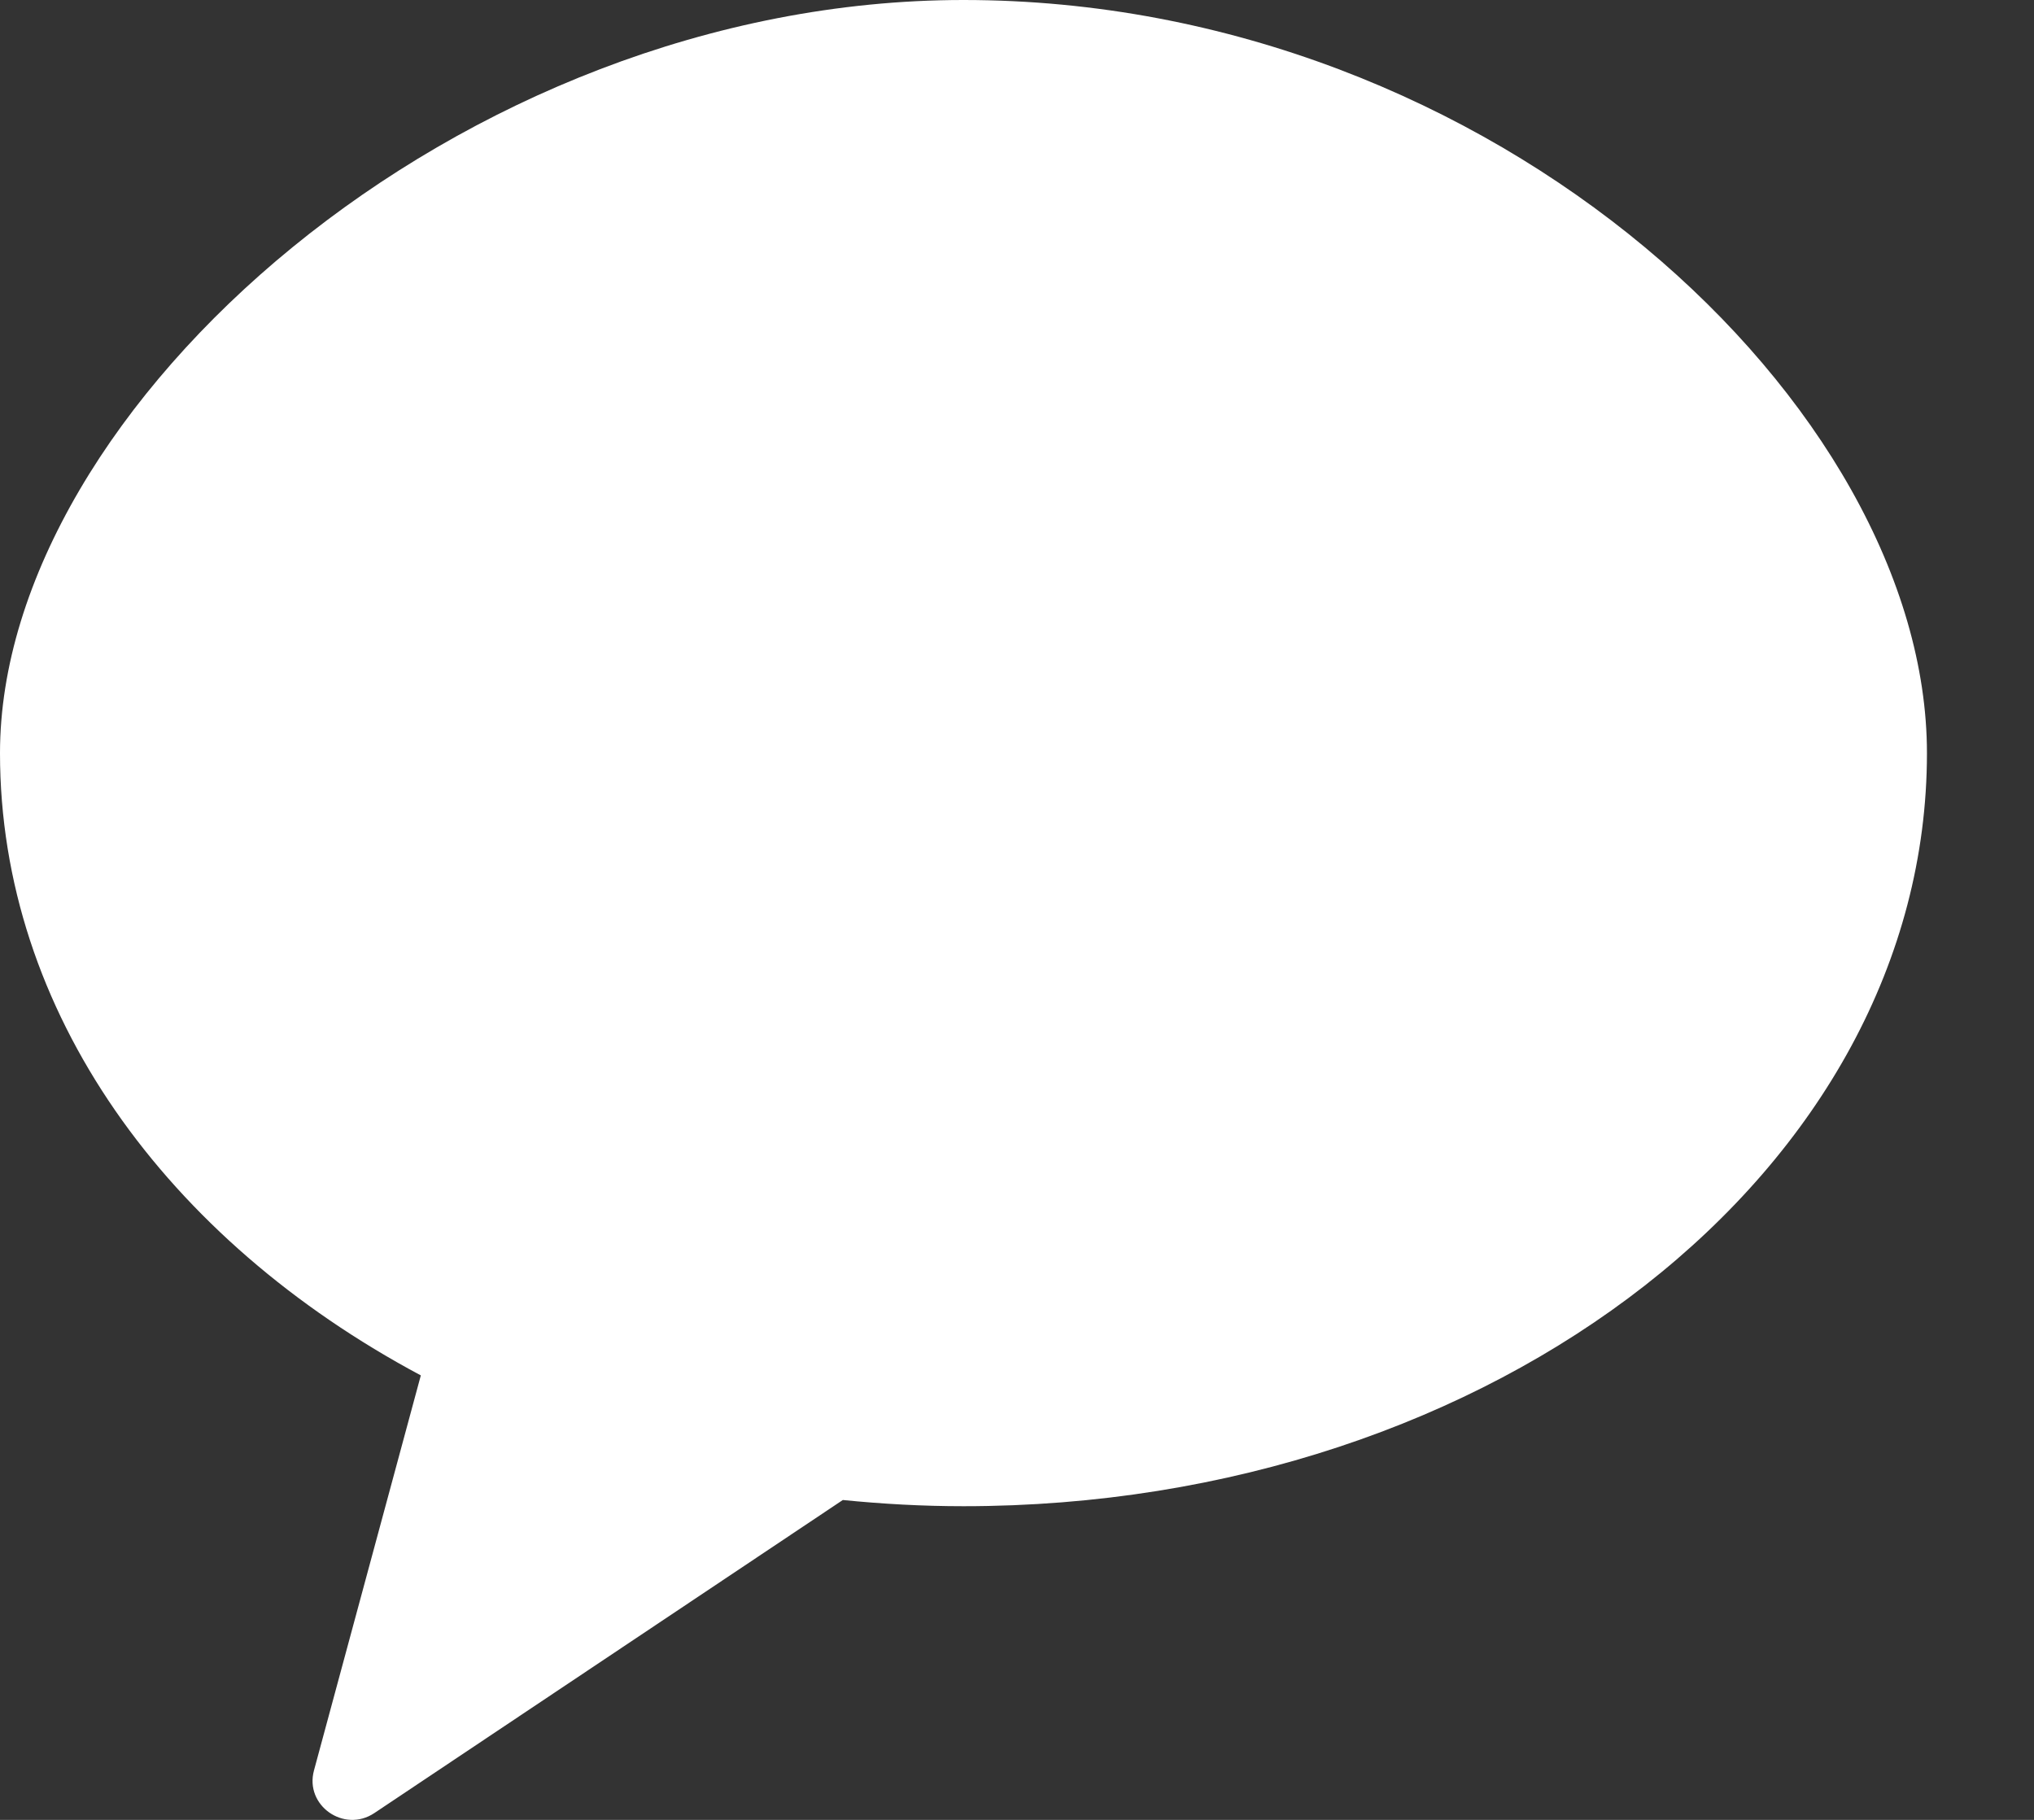 <svg width="19" height="17" viewBox="0 0 19 17" fill="none" xmlns="http://www.w3.org/2000/svg">
<rect x="0" y="0" width="19" height="17" fill="#333333" stroke="none"/>
<path fill-rule="evenodd" clip-rule="evenodd" d="M9 0C4.29 0 0 3.811 0 7.035C0 9.451 1.558 11.582 3.931 12.848L2.933 16.538C2.844 16.865 3.213 17.125 3.496 16.937L7.873 14.012C8.242 14.049 8.618 14.07 9 14.07C13.97 14.07 18 10.92 18 7.035C18 3.811 13.97 0 9 0Z" fill="white"/>
</svg>
